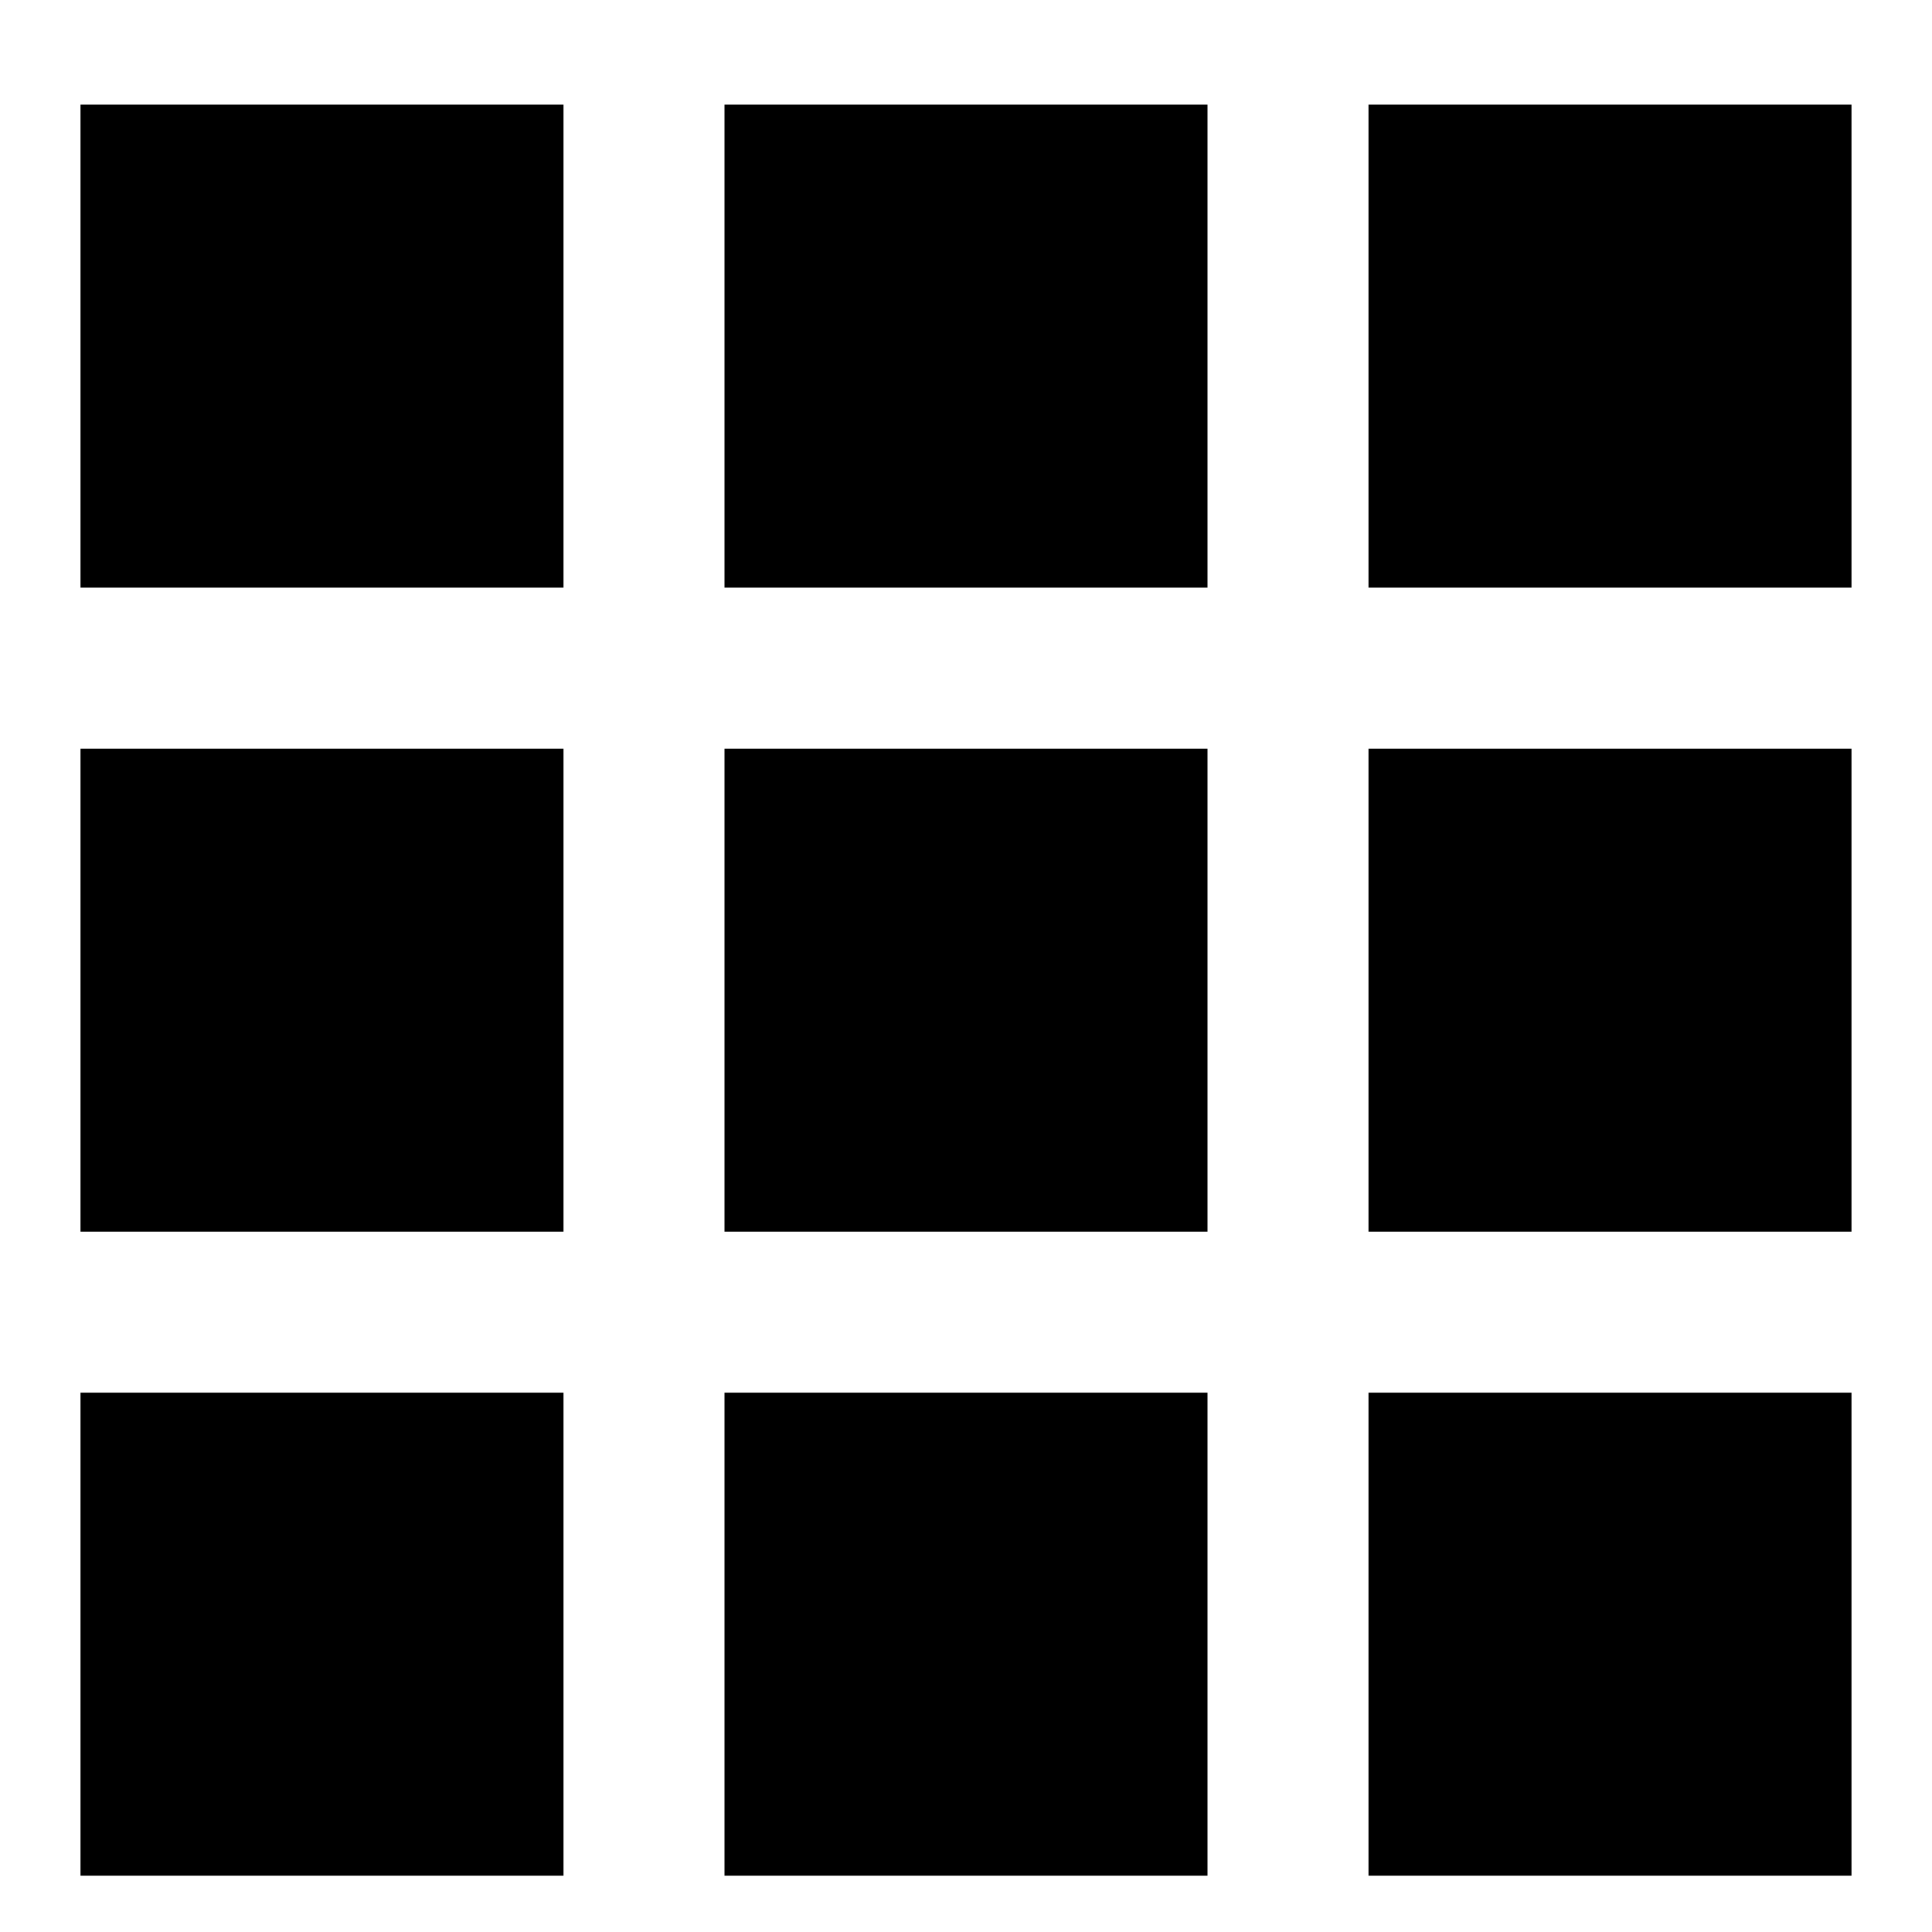 <?xml version="1.0" encoding="utf-8"?>
<!-- Generator: Adobe Illustrator 22.0.1, SVG Export Plug-In . SVG Version: 6.00 Build 0)  -->
<svg version="1.1" id="Layer_1_1573640591823" xmlns="http://www.w3.org/2000/svg" xmlns:xlink="http://www.w3.org/1999/xlink"
	 x="0px" y="0px" viewBox="0 0 24 24" style="enable-background:new 0 0 24 24;" xml:space="preserve">
<g transform="translate(0,4488)">
	<title>Checkbox Grid Icon</title>
	<desc>Created with Sketch.</desc>
	<g id="Page-1">
		<g id="Checkbox-Grid-Icon">
			<rect id="Rectangle-18" x="1" y="-4486.7" width="6" height="6"/>
			<rect id="Rectangle-18-Copy" x="9" y="-4486.7" width="6" height="6"/>
			<rect id="Rectangle-18-Copy-2" x="17" y="-4486.7" width="6" height="6"/>
			<rect id="Rectangle-18-Copy-3" x="1" y="-4478.7" width="6" height="6"/>
			<rect id="Rectangle-18-Copy-4" x="9" y="-4478.7" width="6" height="6"/>
			<rect id="Rectangle-18-Copy-5" x="17" y="-4478.7" width="6" height="6"/>
			<rect id="Rectangle-18-Copy-6" x="1" y="-4470.7" width="6" height="6"/>
			<rect id="Rectangle-18-Copy-7" x="9" y="-4470.7" width="6" height="6"/>
			<rect id="Rectangle-18-Copy-8" x="17" y="-4470.7" width="6" height="6"/>
		</g>
	</g>
</g>
</svg>
